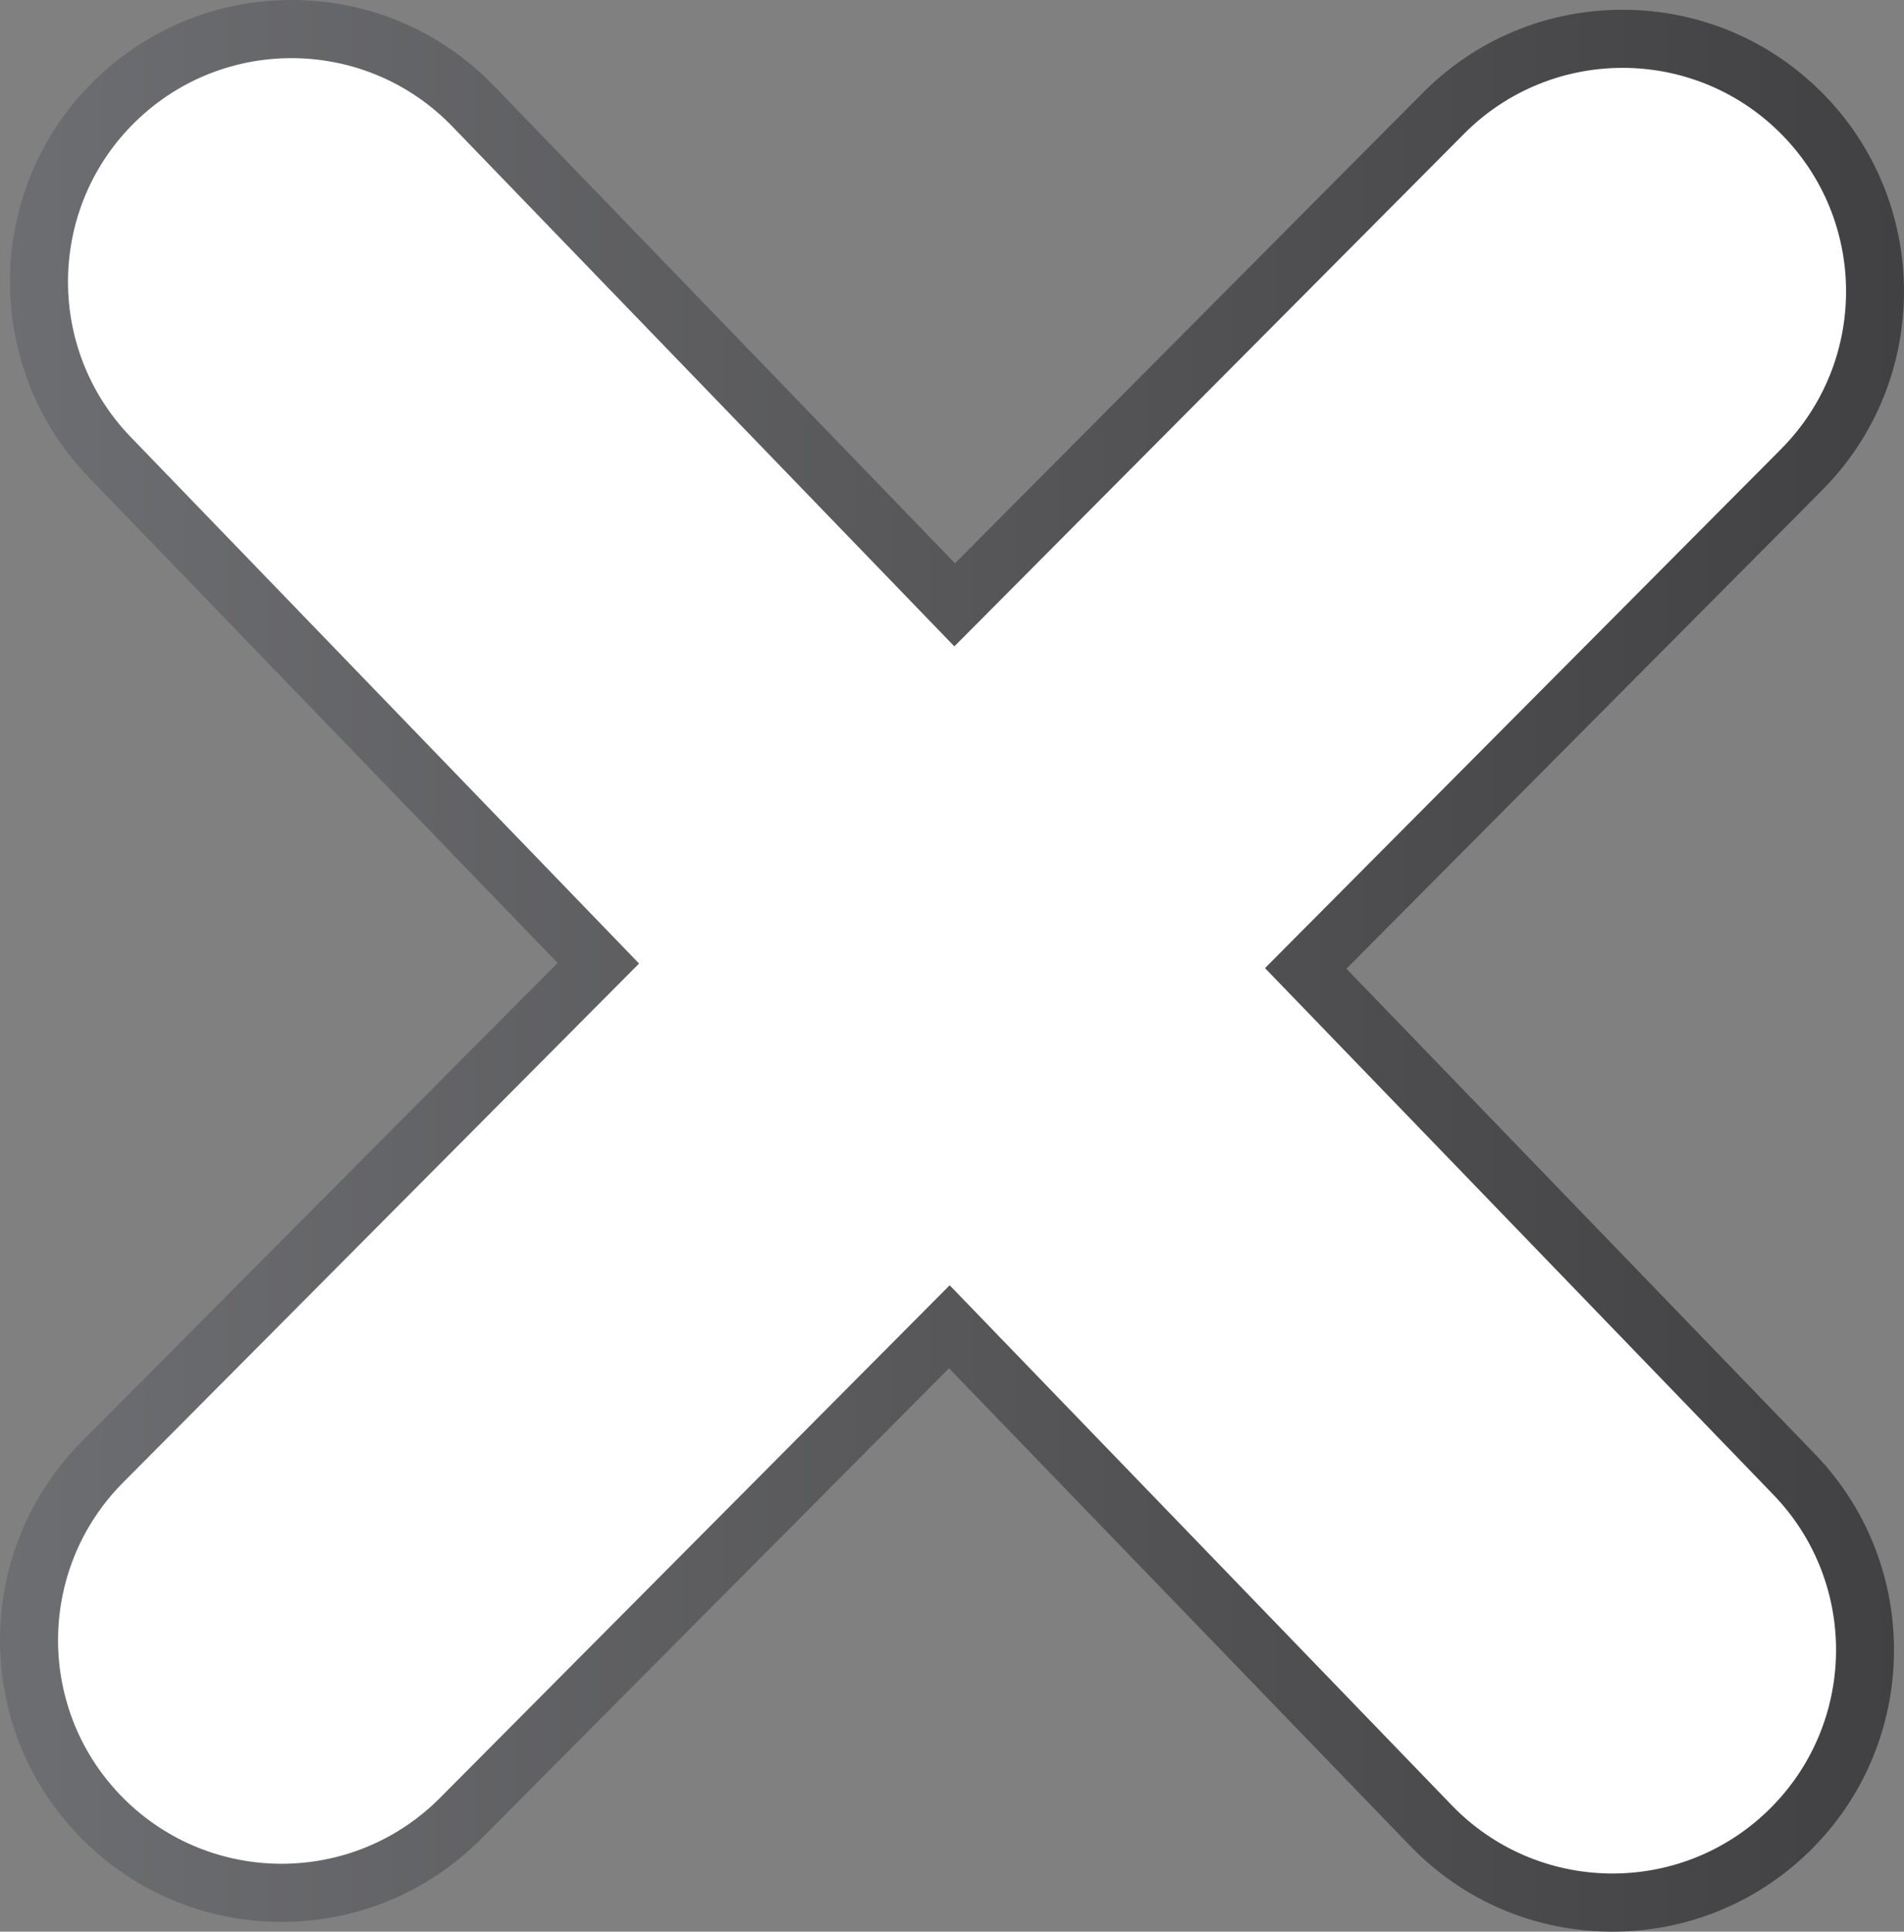 <svg version="1.1" xmlns="http://www.w3.org/2000/svg" xmlns:xlink="http://www.w3.org/1999/xlink" width="56.346" height="57.147" viewBox="0,0,56.346,57.147"><rect x="0" y="0" width="56.346" height="57.147" fill="#808080" stroke="none"/><defs><linearGradient x1="726.277" y1="357.394" x2="782.622" y2="357.394" gradientUnits="userSpaceOnUse" id="color-1"><stop offset="0" stop-color="#6d6e71"/><stop offset="1" stop-color="#414042"/></linearGradient></defs><g transform="translate(-726.276,-328.82)"><g stroke="none" stroke-miterlimit="10"><path d="M779.989,371.841c3.193,3.306 3.104,8.593 -0.203,11.787c-1.563,1.508 -3.619,2.339 -5.792,2.339v0c-2.281,0 -4.41,-0.903 -5.994,-2.545l-13.64,-14.122l-13.844,13.92c-1.576,1.586 -3.676,2.459 -5.91,2.459c-2.216,0 -4.305,-0.862 -5.877,-2.427c-3.259,-3.241 -3.272,-8.529 -0.031,-11.787l14.08,-14.157l-13.872,-14.362c-3.192,-3.307 -3.101,-8.593 0.205,-11.787c1.562,-1.507 3.619,-2.339 5.79,-2.339c2.282,0 4.411,0.904 5.997,2.545l13.64,14.12l13.843,-13.918c1.577,-1.585 3.677,-2.458 5.911,-2.458c2.218,0 4.306,0.861 5.877,2.425c3.258,3.241 3.273,8.529 0.031,11.788l-14.079,14.157z" fill="url(#color-1)"/><path d="M778.753,373.037c2.54,2.628 2.467,6.814 -0.161,9.354c-2.626,2.537 -6.816,2.464 -9.353,-0.163l-14.859,-15.384l-15.082,15.165c-2.576,2.59 -6.763,2.601 -9.355,0.025c-2.589,-2.577 -2.6,-6.763 -0.024,-9.355l15.269,-15.353l-15.042,-15.575c-2.539,-2.628 -2.466,-6.815 0.162,-9.354c2.627,-2.538 6.814,-2.465 9.353,0.163l14.858,15.383l15.083,-15.164c2.577,-2.591 6.765,-2.603 9.355,-0.027c2.591,2.577 2.602,6.765 0.025,9.356l-15.27,15.353z" fill="#ffffff"/></g></g></svg>